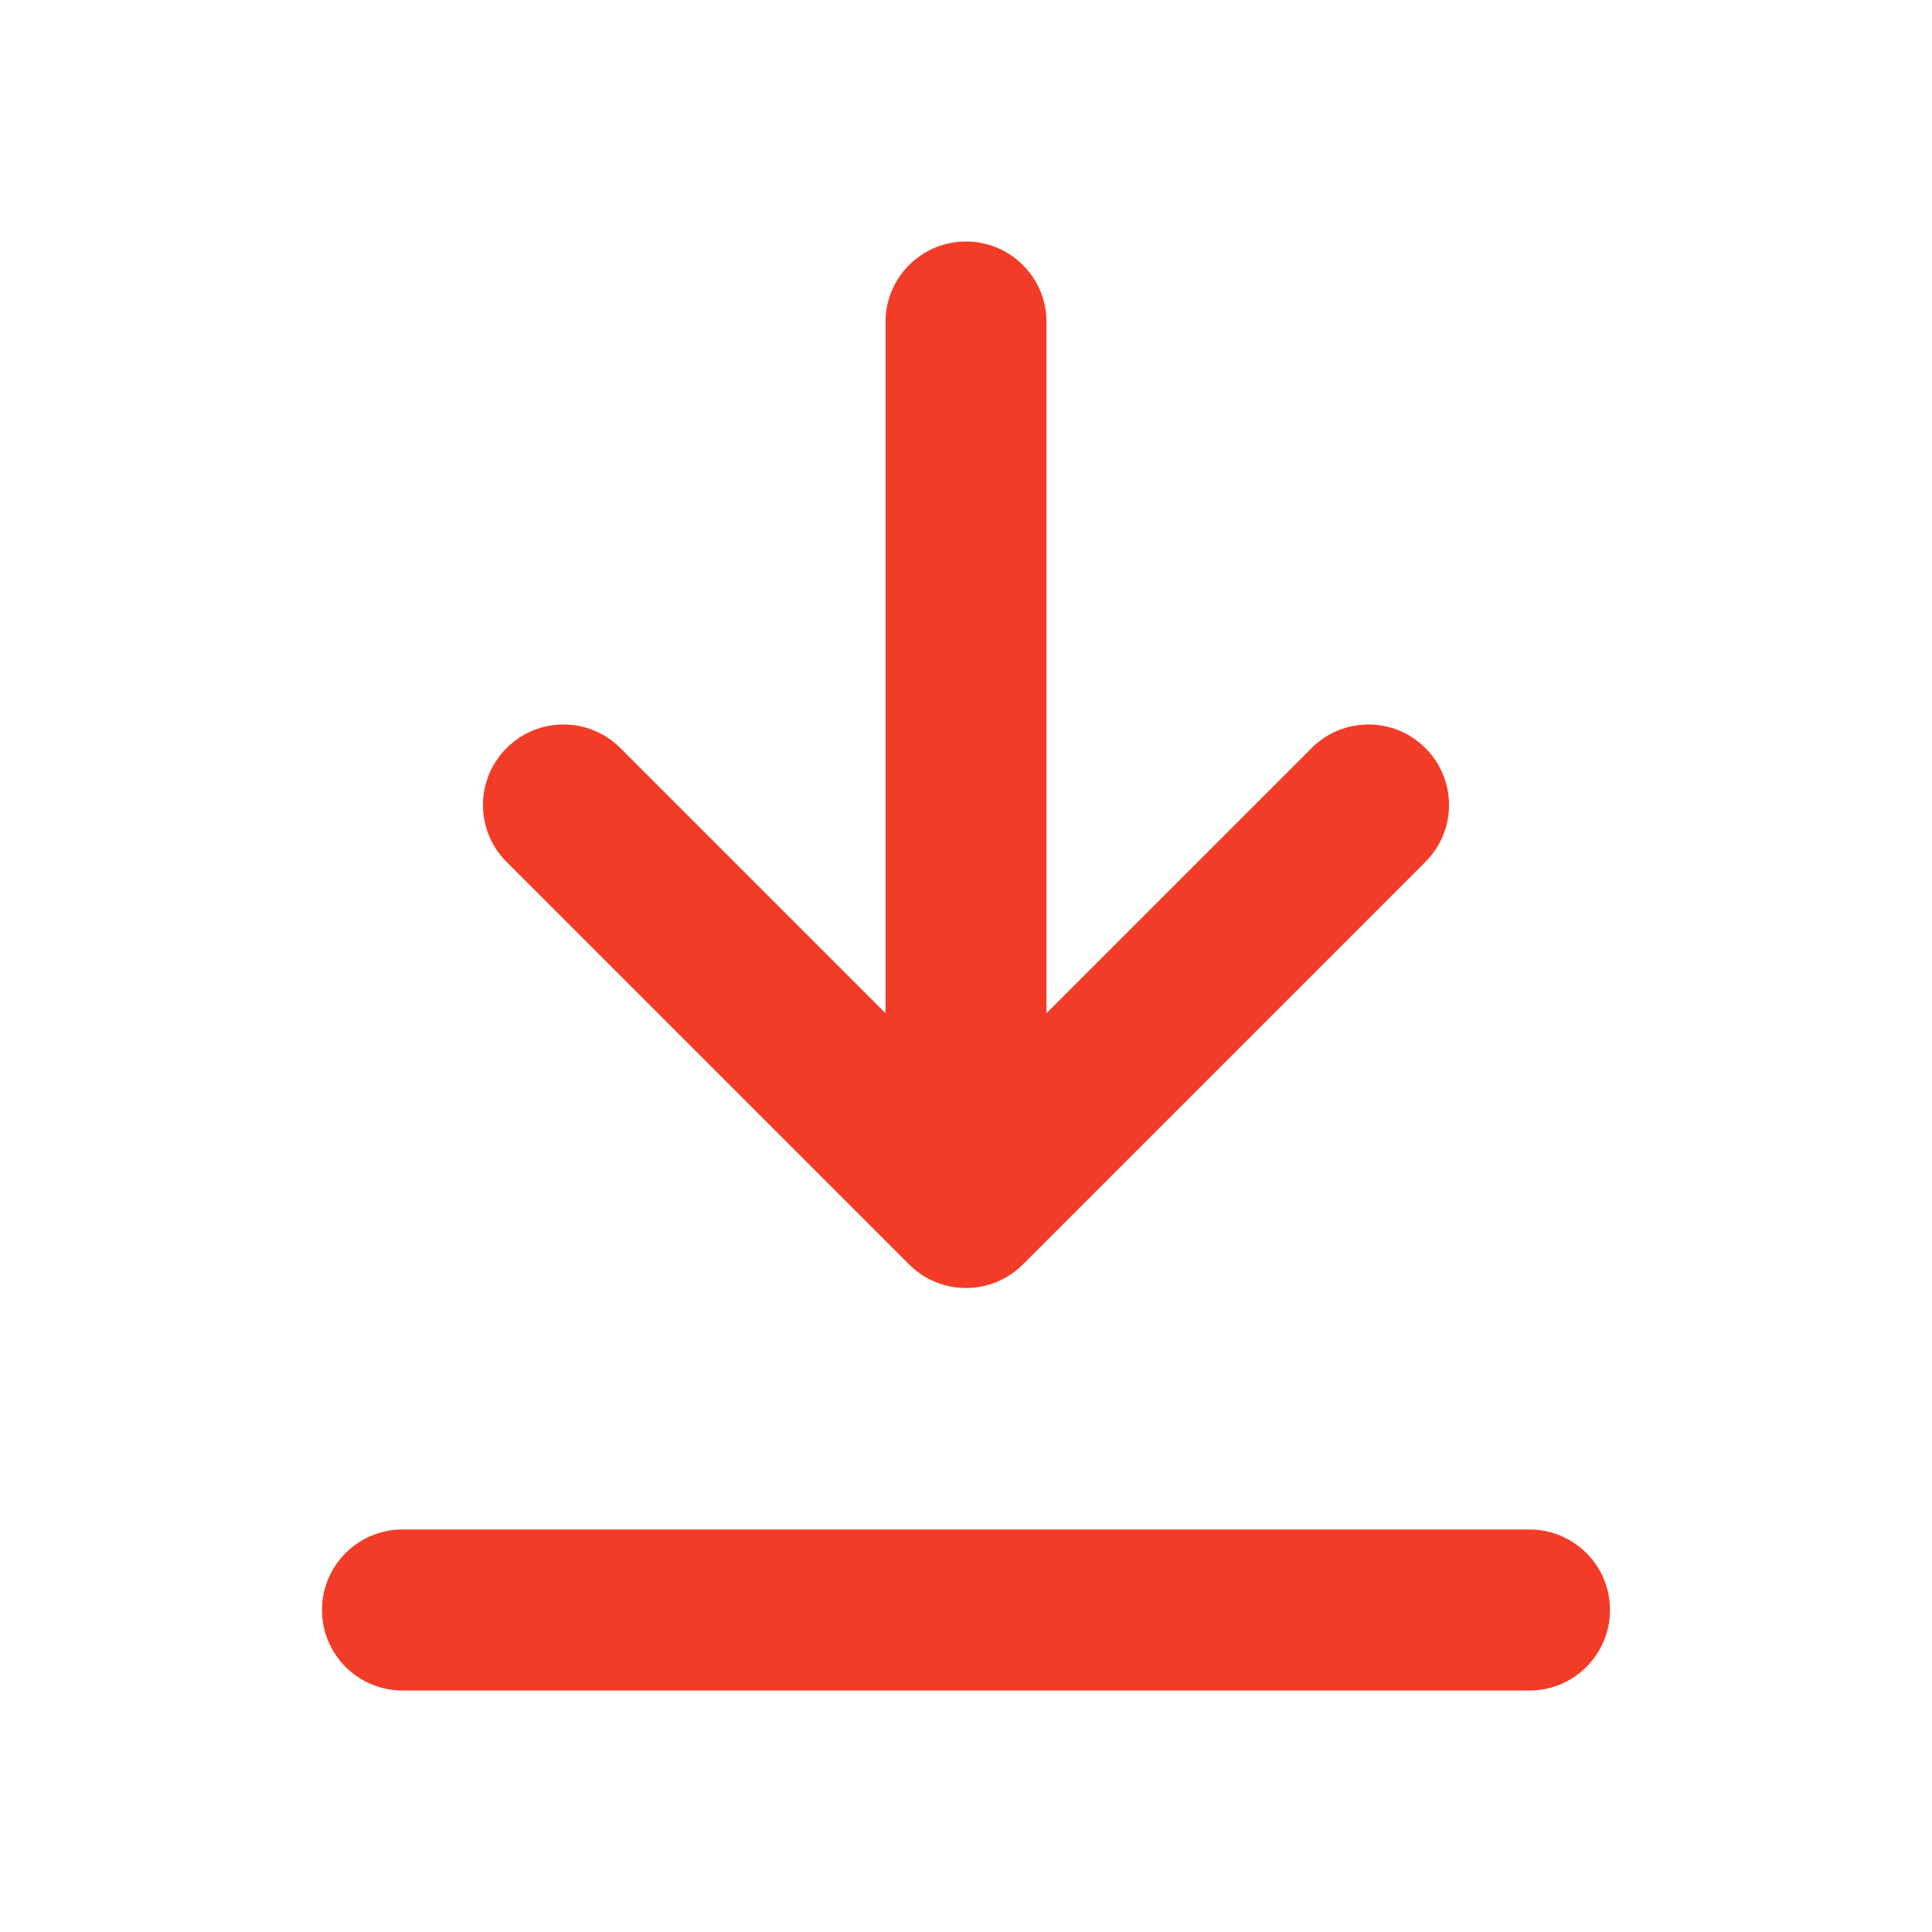 <svg width="24" height="24" viewBox="0 0 24 24" version="1.1" xmlns="http://www.w3.org/2000/svg" xmlns:xlink="http://www.w3.org/1999/xlink">
<title>action-ico</title>
<desc>Created using Figma</desc>
<g id="Canvas" transform="translate(1977 -43)">
<clipPath id="clip-0" clip-rule="evenodd">
<path d="M -1977 43L -1953 43L -1953 67L -1977 67L -1977 43Z" fill="#F33C27"/>
</clipPath>
<g id="action-ico" clip-path="url(#clip-0)">
<g id="download">
<use xlink:href="#path0_stroke" transform="translate(-1972 47)" fill="#F33C27"/>
</g>
</g>
</g>
<defs>
<path id="path0_stroke" d="M 8 0C 8 -0.552 7.552 -1 7 -1C 6.448 -1 6 -0.552 6 0L 8 0ZM 7 11L 6.293 11.707C 6.683 12.098 7.317 12.098 7.707 11.707L 7 11ZM 12.707 6.707C 13.098 6.317 13.098 5.683 12.707 5.293C 12.317 4.902 11.683 4.902 11.293 5.293L 12.707 6.707ZM 2.707 5.293C 2.317 4.902 1.683 4.902 1.293 5.293C 0.902 5.683 0.902 6.317 1.293 6.707L 2.707 5.293ZM 0 15C -0.552 15 -1 15.448 -1 16C -1 16.552 -0.552 17 0 17L 0 15ZM 14 17C 14.552 17 15 16.552 15 16C 15 15.448 14.552 15 14 15L 14 17ZM 6 0L 6 11L 8 11L 8 0L 6 0ZM 7.707 11.707L 12.707 6.707L 11.293 5.293L 6.293 10.293L 7.707 11.707ZM 7.707 10.293L 2.707 5.293L 1.293 6.707L 6.293 11.707L 7.707 10.293ZM 0 17L 14 17L 14 15L 0 15L 0 17Z"/>
</defs>
</svg>
